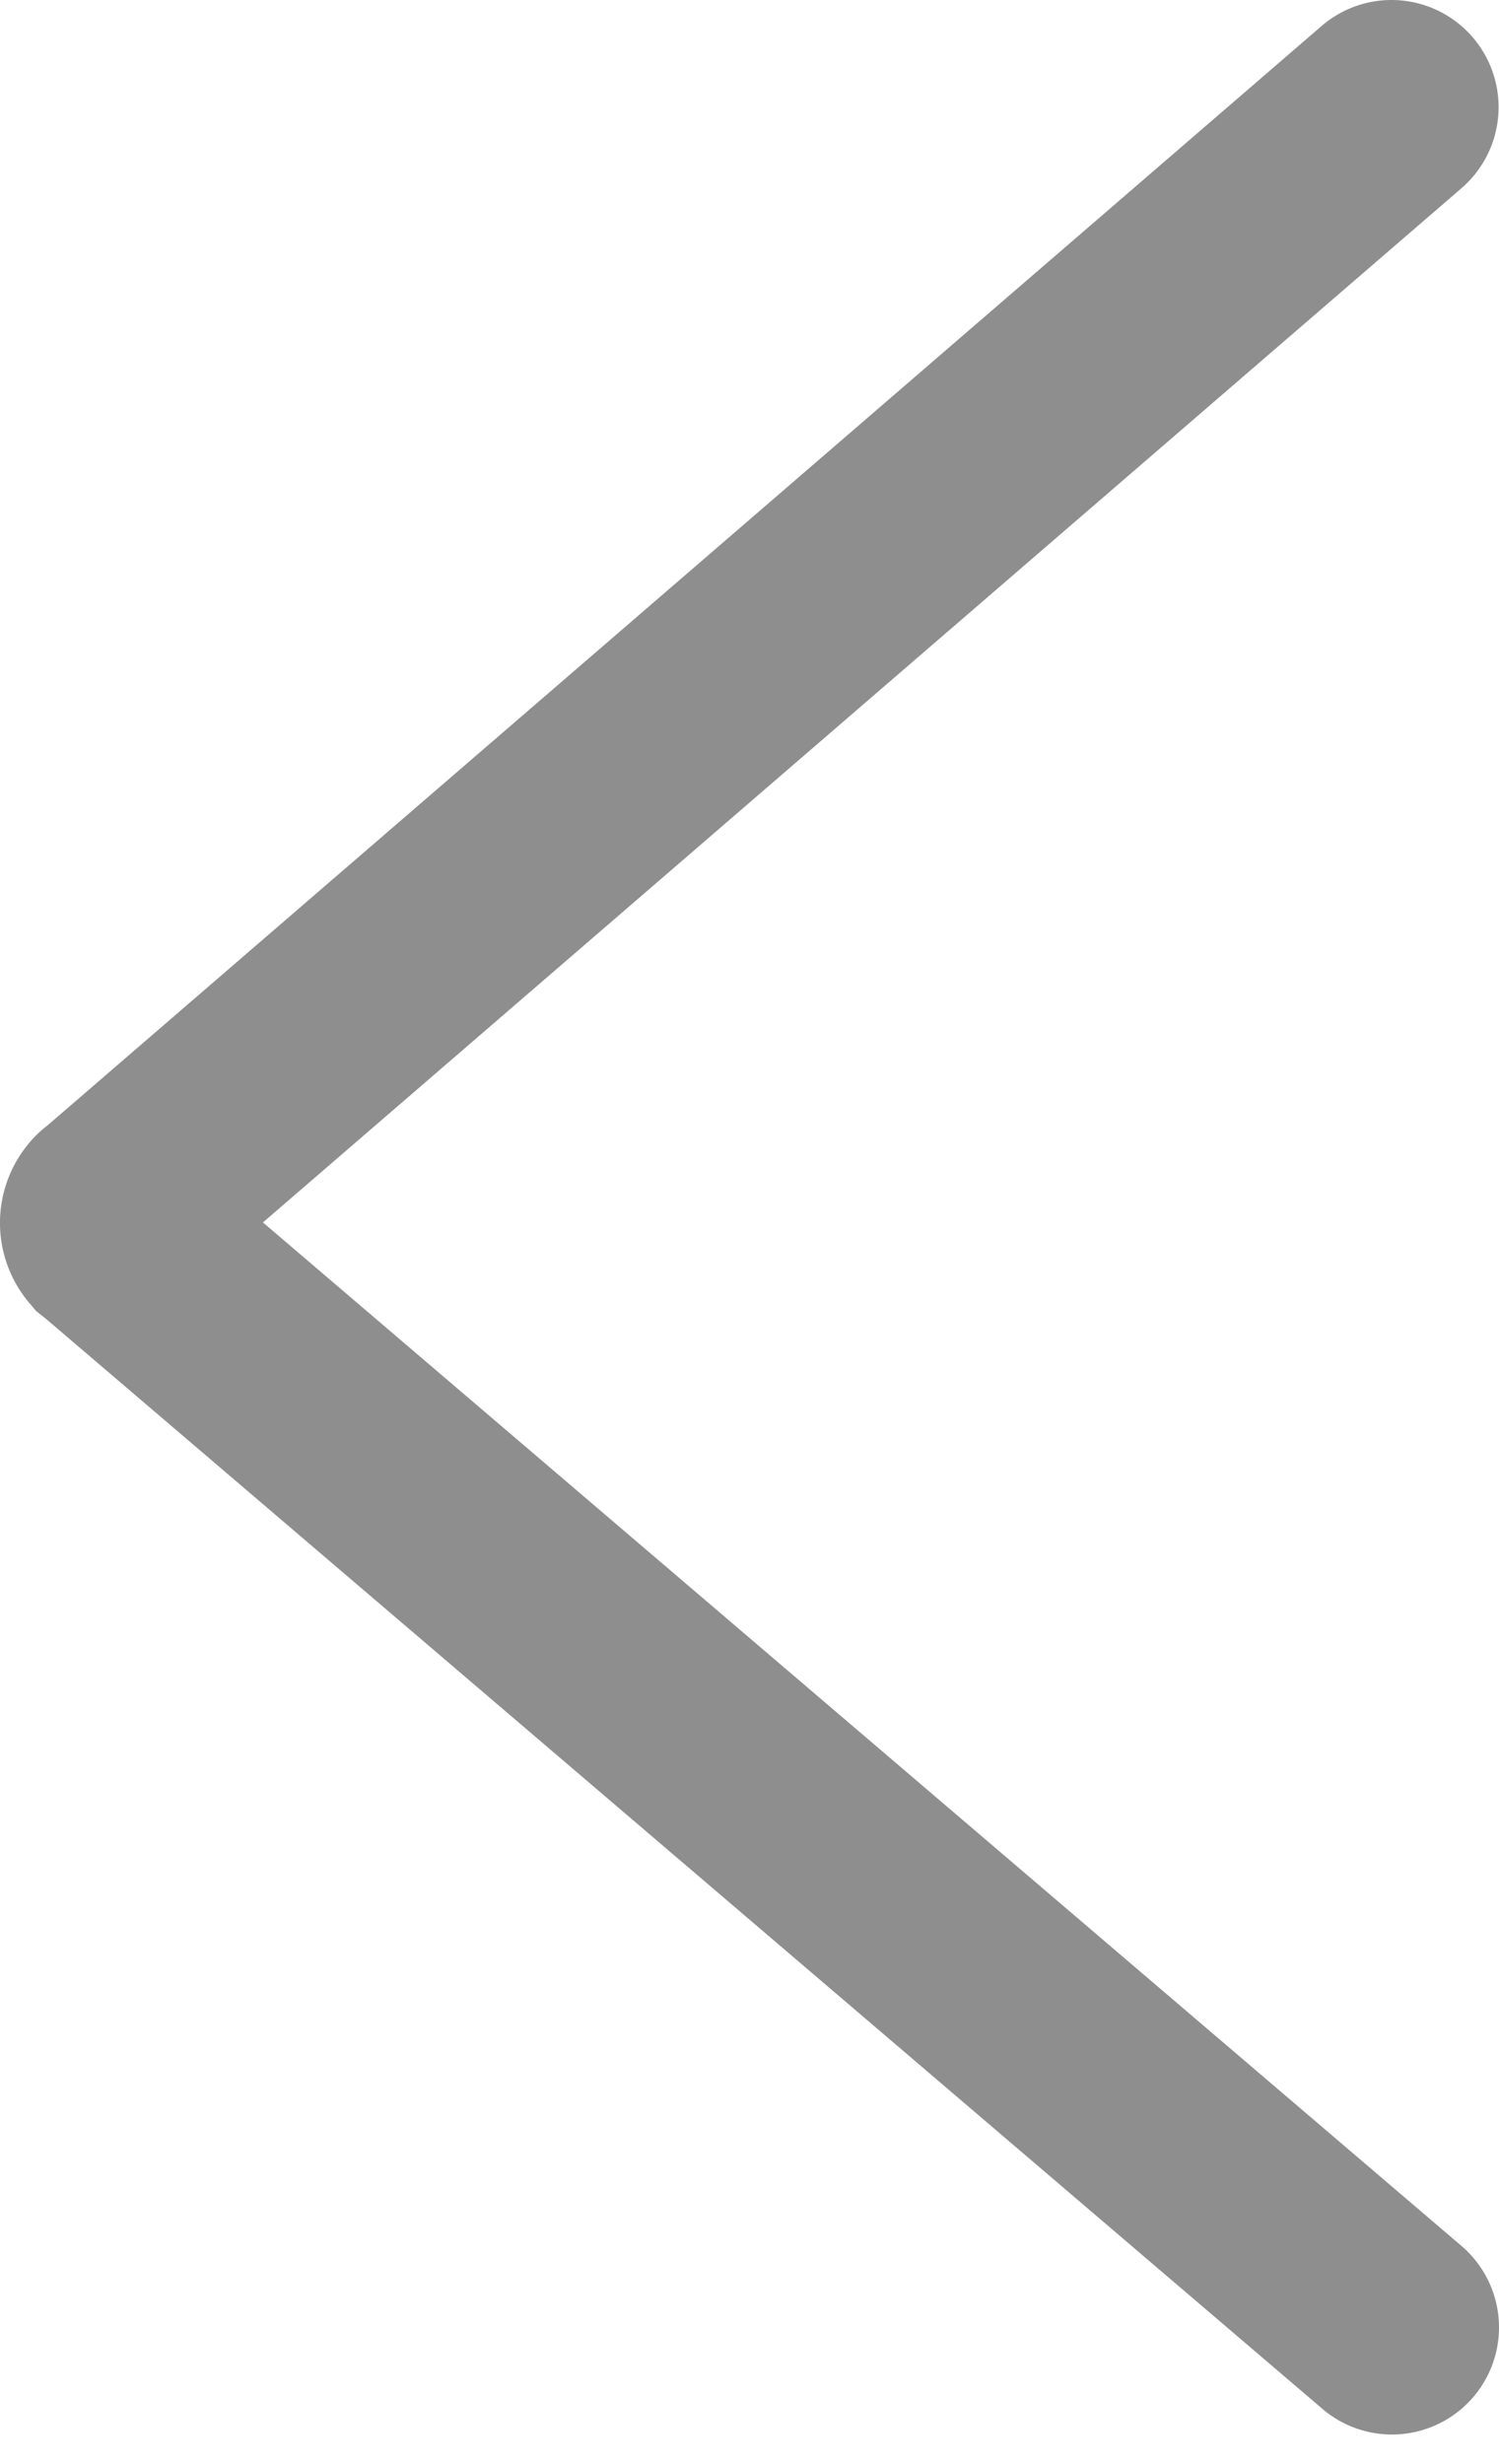 <svg width="14" height="23" viewBox="0 0 14 23" xmlns="http://www.w3.org/2000/svg"><title>icon_arrow_left</title><path d="M13 21.724L1.072 11.544l-.035-.028a.157.157 0 0 1 0-.203c.006-.01.033-.028.033-.028L12.996 1" stroke="#8E8E8E" stroke-width="2" fill="none" fill-rule="evenodd" stroke-linecap="round"/></svg>